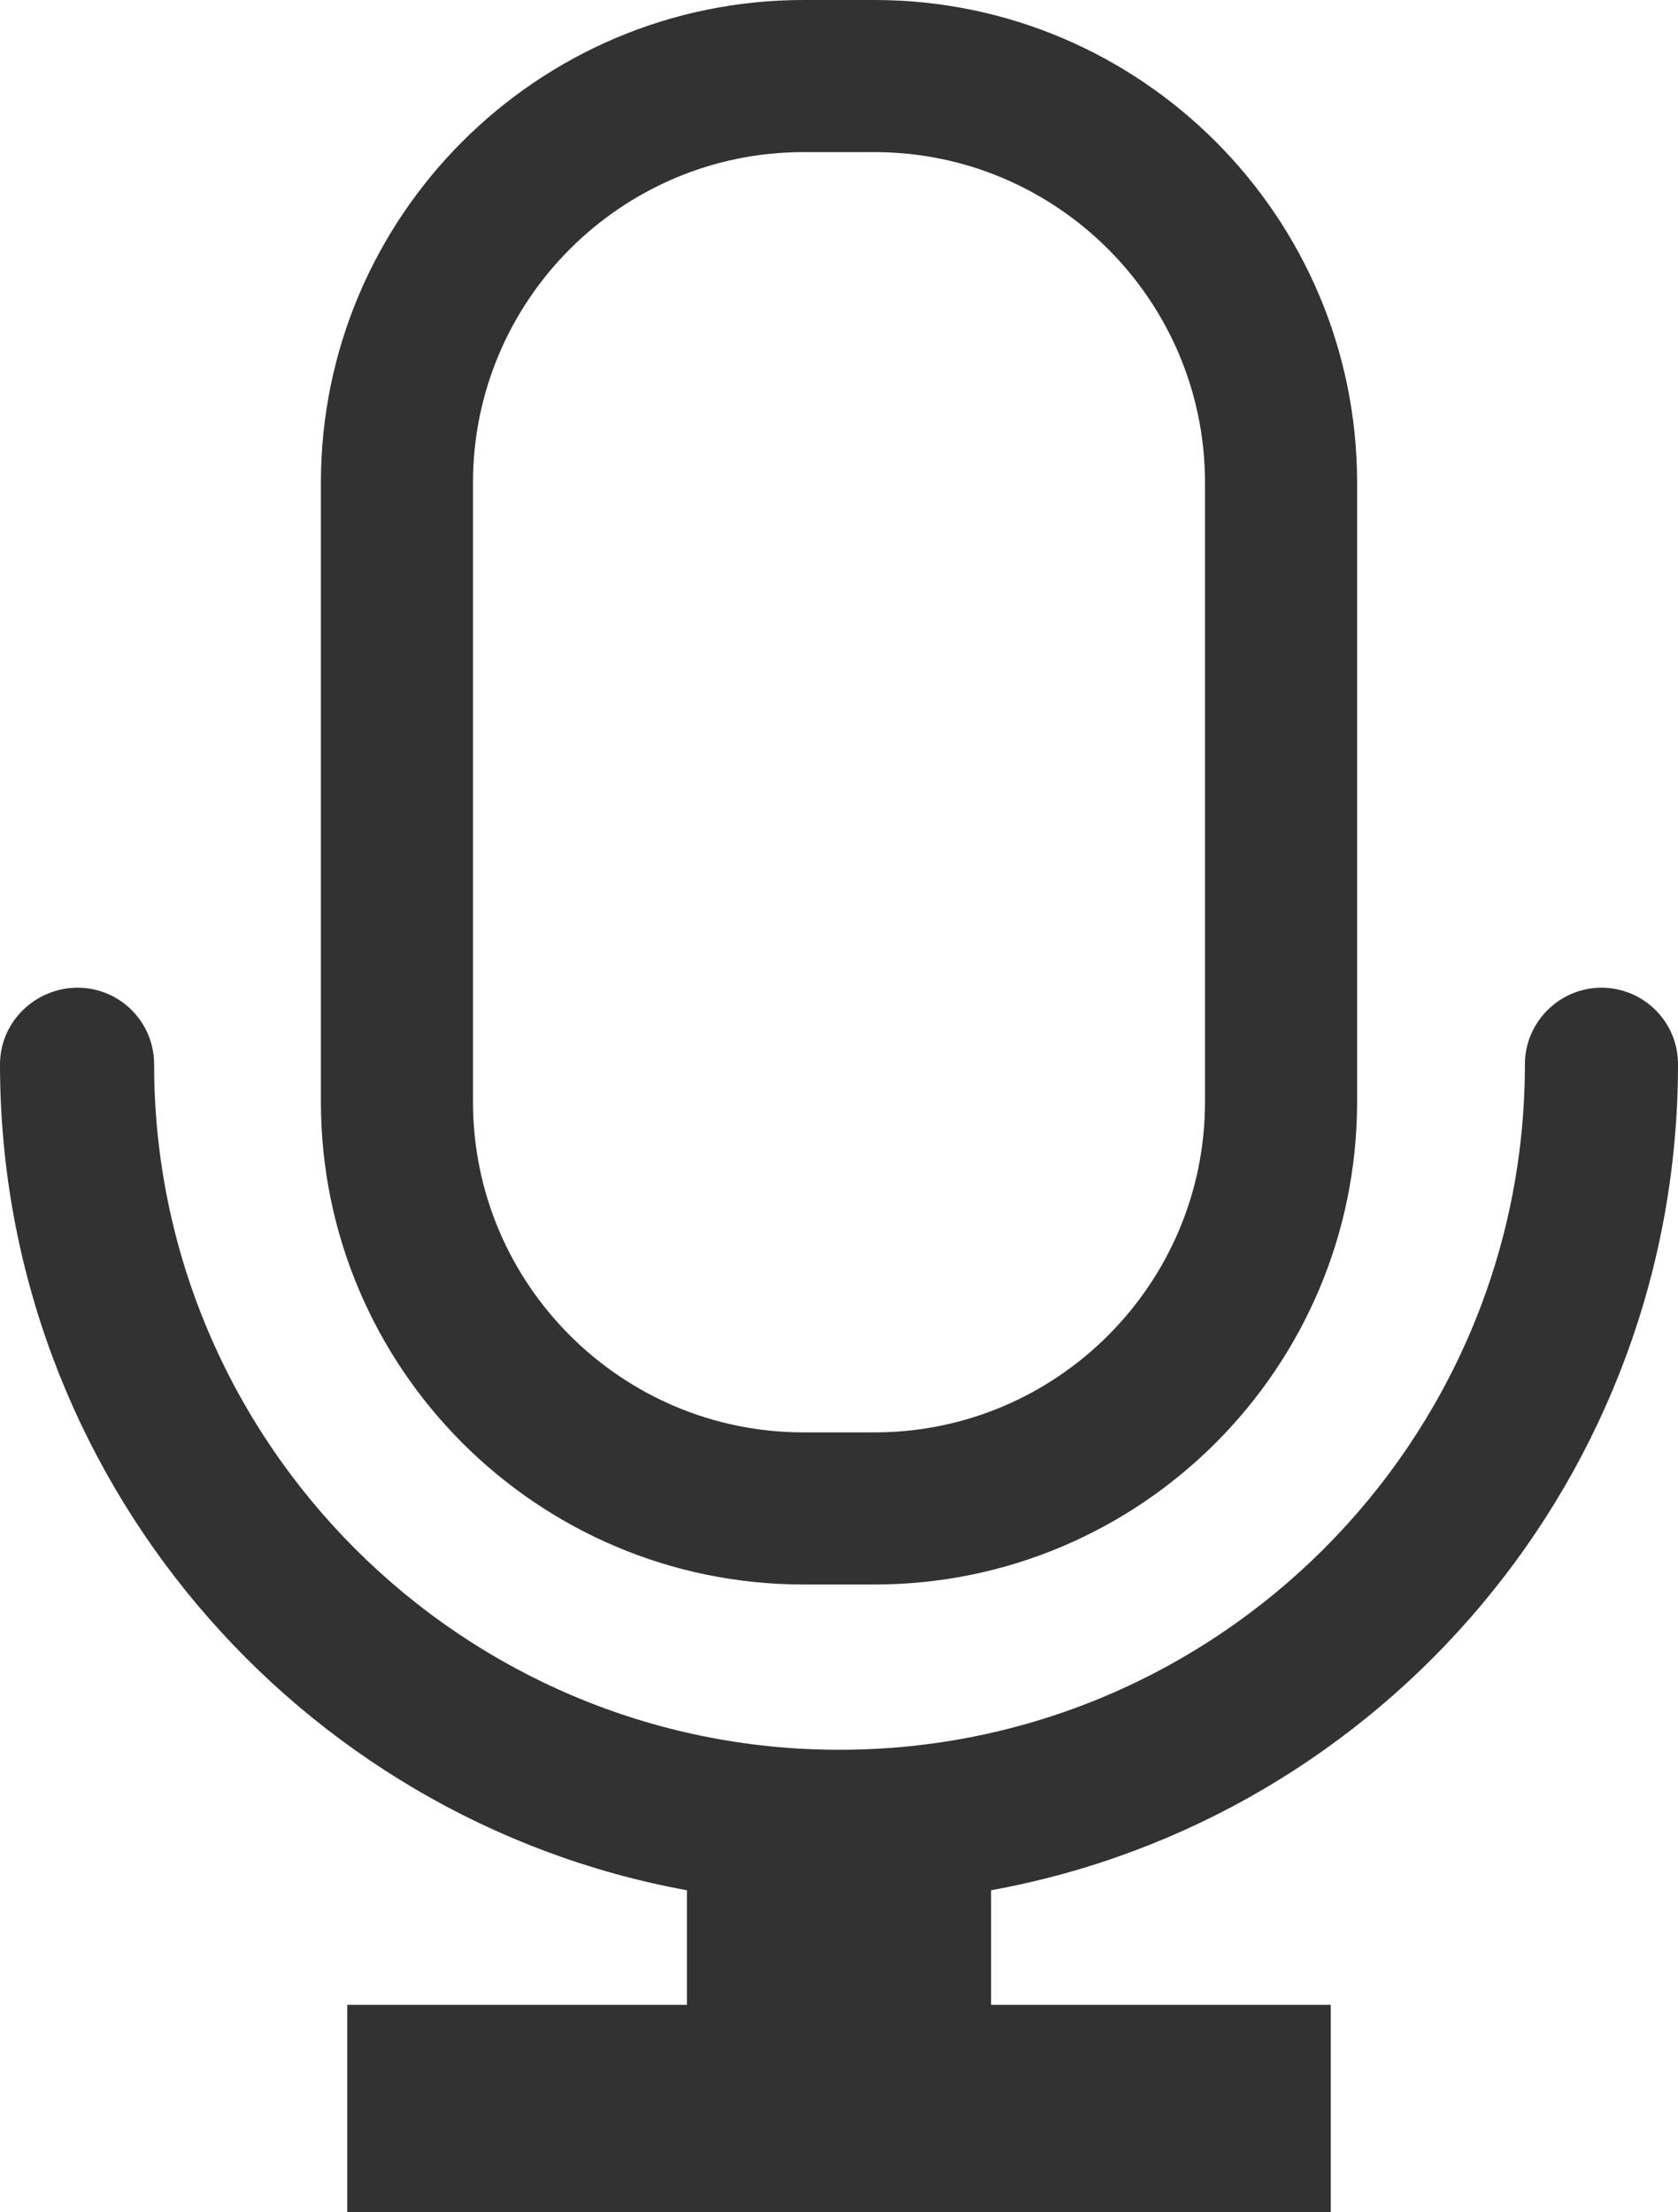<?xml version="1.0" encoding="utf-8"?>
<!-- Generator: Adobe Illustrator 18.1.1, SVG Export Plug-In . SVG Version: 6.00 Build 0)  -->
<!DOCTYPE svg PUBLIC "-//W3C//DTD SVG 1.1//EN" "http://www.w3.org/Graphics/SVG/1.1/DTD/svg11.dtd">
<svg version="1.1" id="Layer_1" xmlns="http://www.w3.org/2000/svg" xmlns:xlink="http://www.w3.org/1999/xlink" x="0px" y="0px"
	 viewBox="0 0 331 436.3" enable-background="new 0 0 331 436.3" xml:space="preserve">
<g>
	<path fill="#323232" d="M331,209.9c0-8.4-6.8-15.1-15.1-15.1s-15.1,6.8-15.1,15.1c0,74.6-60.7,135.2-135.2,135.2
		c-74.6,0-135.2-60.7-135.2-135.2c0-8.4-6.8-15.1-15.1-15.1S0,201.5,0,209.9c0,81.2,58.7,148.9,135.5,162.9v22.6h-67v40.9h194v-40.9
		h-67v-22.6C272.7,358.8,331,291.1,331,209.9z"/>
	<path fill="#323232" d="M158.5,312.5h14c52.5,0,95.2-42.7,95.2-95.2V95.2C267.7,42.7,225,0,172.5,0h-14C106,0,63.3,42.7,63.3,95.2
		v122.1C63.3,269.8,106,312.5,158.5,312.5z M93.3,95.2c0-35.9,29.2-65.2,65.2-65.2h14c35.9,0,65.2,29.2,65.2,65.2v122.1
		c0,35.9-29.2,65.2-65.2,65.2h-14c-35.9,0-65.2-29.2-65.2-65.2V95.2z"/>
</g>
<g>
</g>
<g>
</g>
<g>
</g>
<g>
</g>
<g>
</g>
<g>
</g>
<g>
</g>
<g>
</g>
<g>
</g>
<g>
</g>
<g>
</g>
<g>
</g>
<g>
</g>
<g>
</g>
<g>
</g>
</svg>
